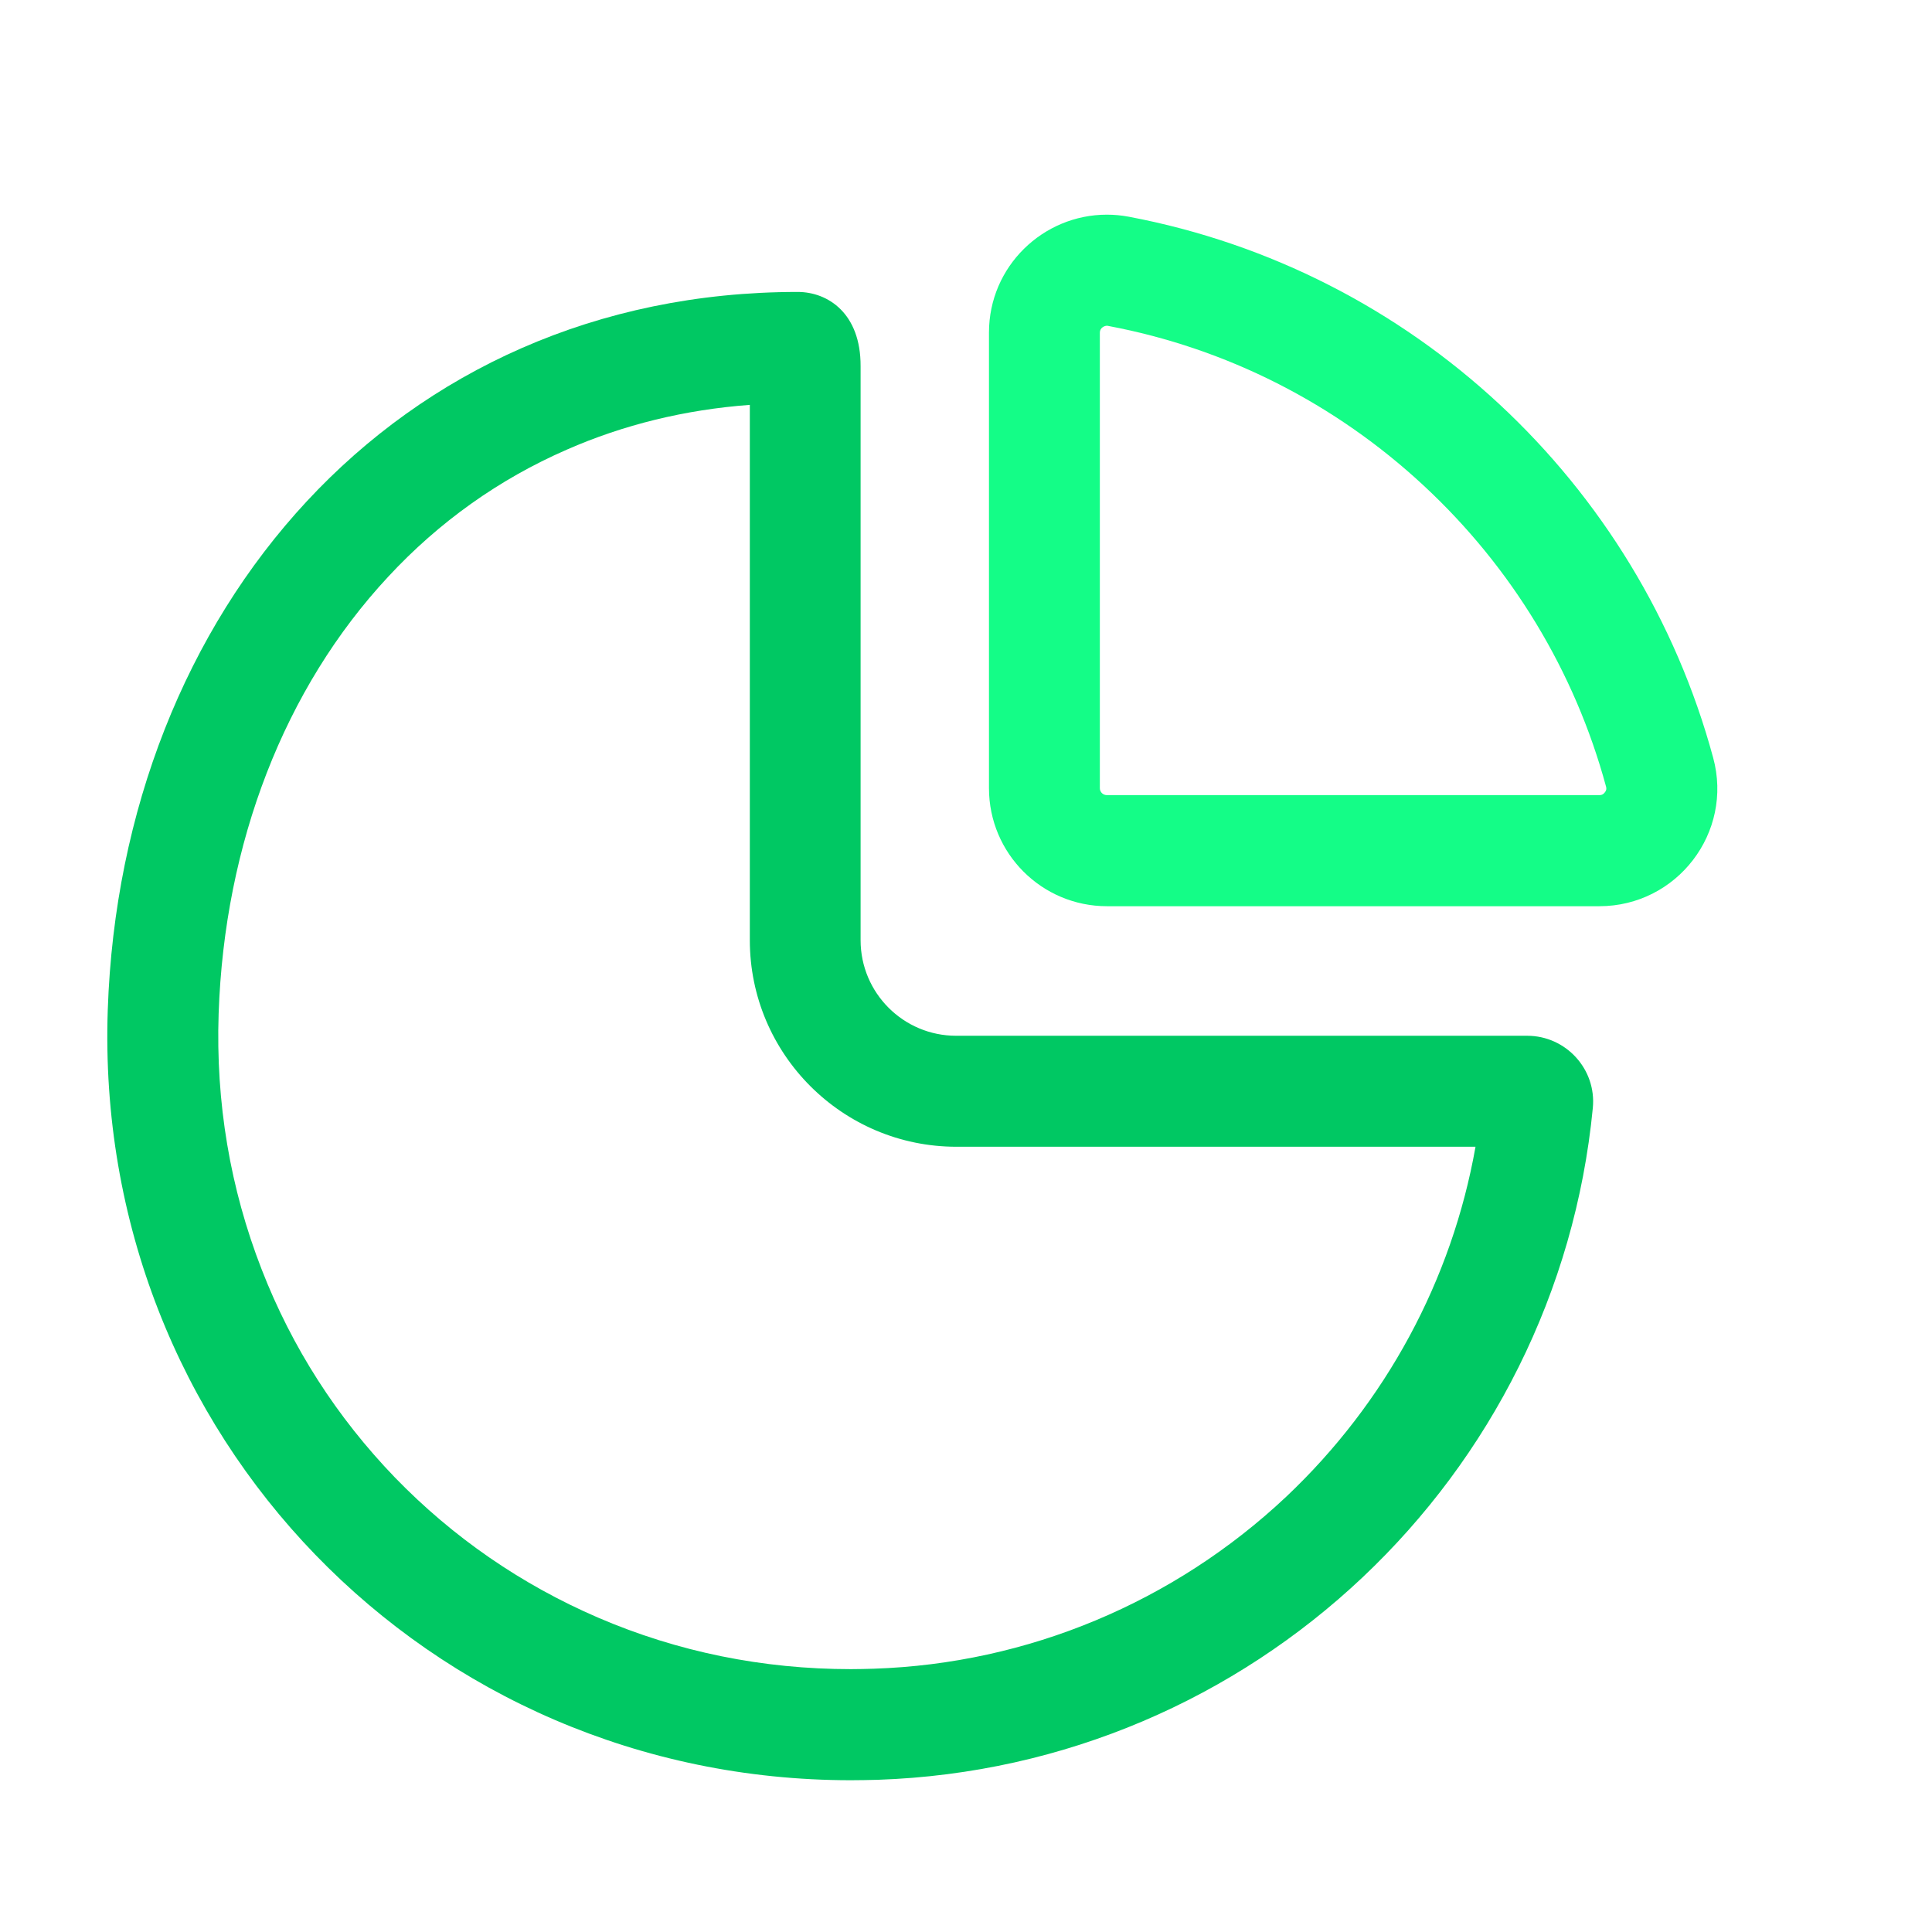 <svg width="18" height="18" viewBox="0 0 18 18" fill="none" xmlns="http://www.w3.org/2000/svg">
<path d="M6.986 3.772V8.76C6.986 9.82 7.848 10.684 8.911 10.684H13.747C13.527 11.926 12.911 13.068 11.984 13.944C10.939 14.928 9.574 15.5 8.141 15.547C8.07 15.549 7.999 15.551 7.928 15.551C7.106 15.551 6.313 15.39 5.572 15.071C4.856 14.762 4.22 14.323 3.679 13.765C3.138 13.204 2.72 12.553 2.438 11.827C2.144 11.072 2.009 10.271 2.037 9.443C2.091 7.856 2.651 6.41 3.617 5.373C4.091 4.862 4.651 4.464 5.279 4.19C5.809 3.957 6.382 3.817 6.986 3.772ZM7.432 2.72C3.681 2.72 1.131 5.69 1.004 9.408C0.868 13.379 3.992 16.586 7.928 16.586C8.01 16.586 8.094 16.584 8.178 16.582C11.672 16.463 14.508 13.758 14.84 10.322C14.875 9.962 14.59 9.65 14.228 9.65H8.908C8.417 9.65 8.018 9.251 8.018 8.76V3.412C8.02 2.92 7.714 2.72 7.432 2.72Z" fill="#00C863"/>
<path d="M10.312 3.035C10.316 3.035 10.32 3.035 10.327 3.037C11.426 3.244 12.441 3.759 13.264 4.524C14.084 5.285 14.672 6.255 14.963 7.328C14.965 7.337 14.972 7.358 14.952 7.382C14.933 7.408 14.911 7.408 14.9 7.408H10.312C10.277 7.408 10.247 7.38 10.247 7.343V3.099C10.247 3.054 10.29 3.035 10.312 3.035ZM10.312 2C9.719 2 9.214 2.481 9.214 3.099V7.343C9.214 7.951 9.706 8.443 10.314 8.443H14.9C15.625 8.443 16.151 7.755 15.961 7.059C15.267 4.496 13.155 2.517 10.516 2.019C10.447 2.006 10.378 2 10.312 2Z" fill="#14FD87"/>
</svg>
